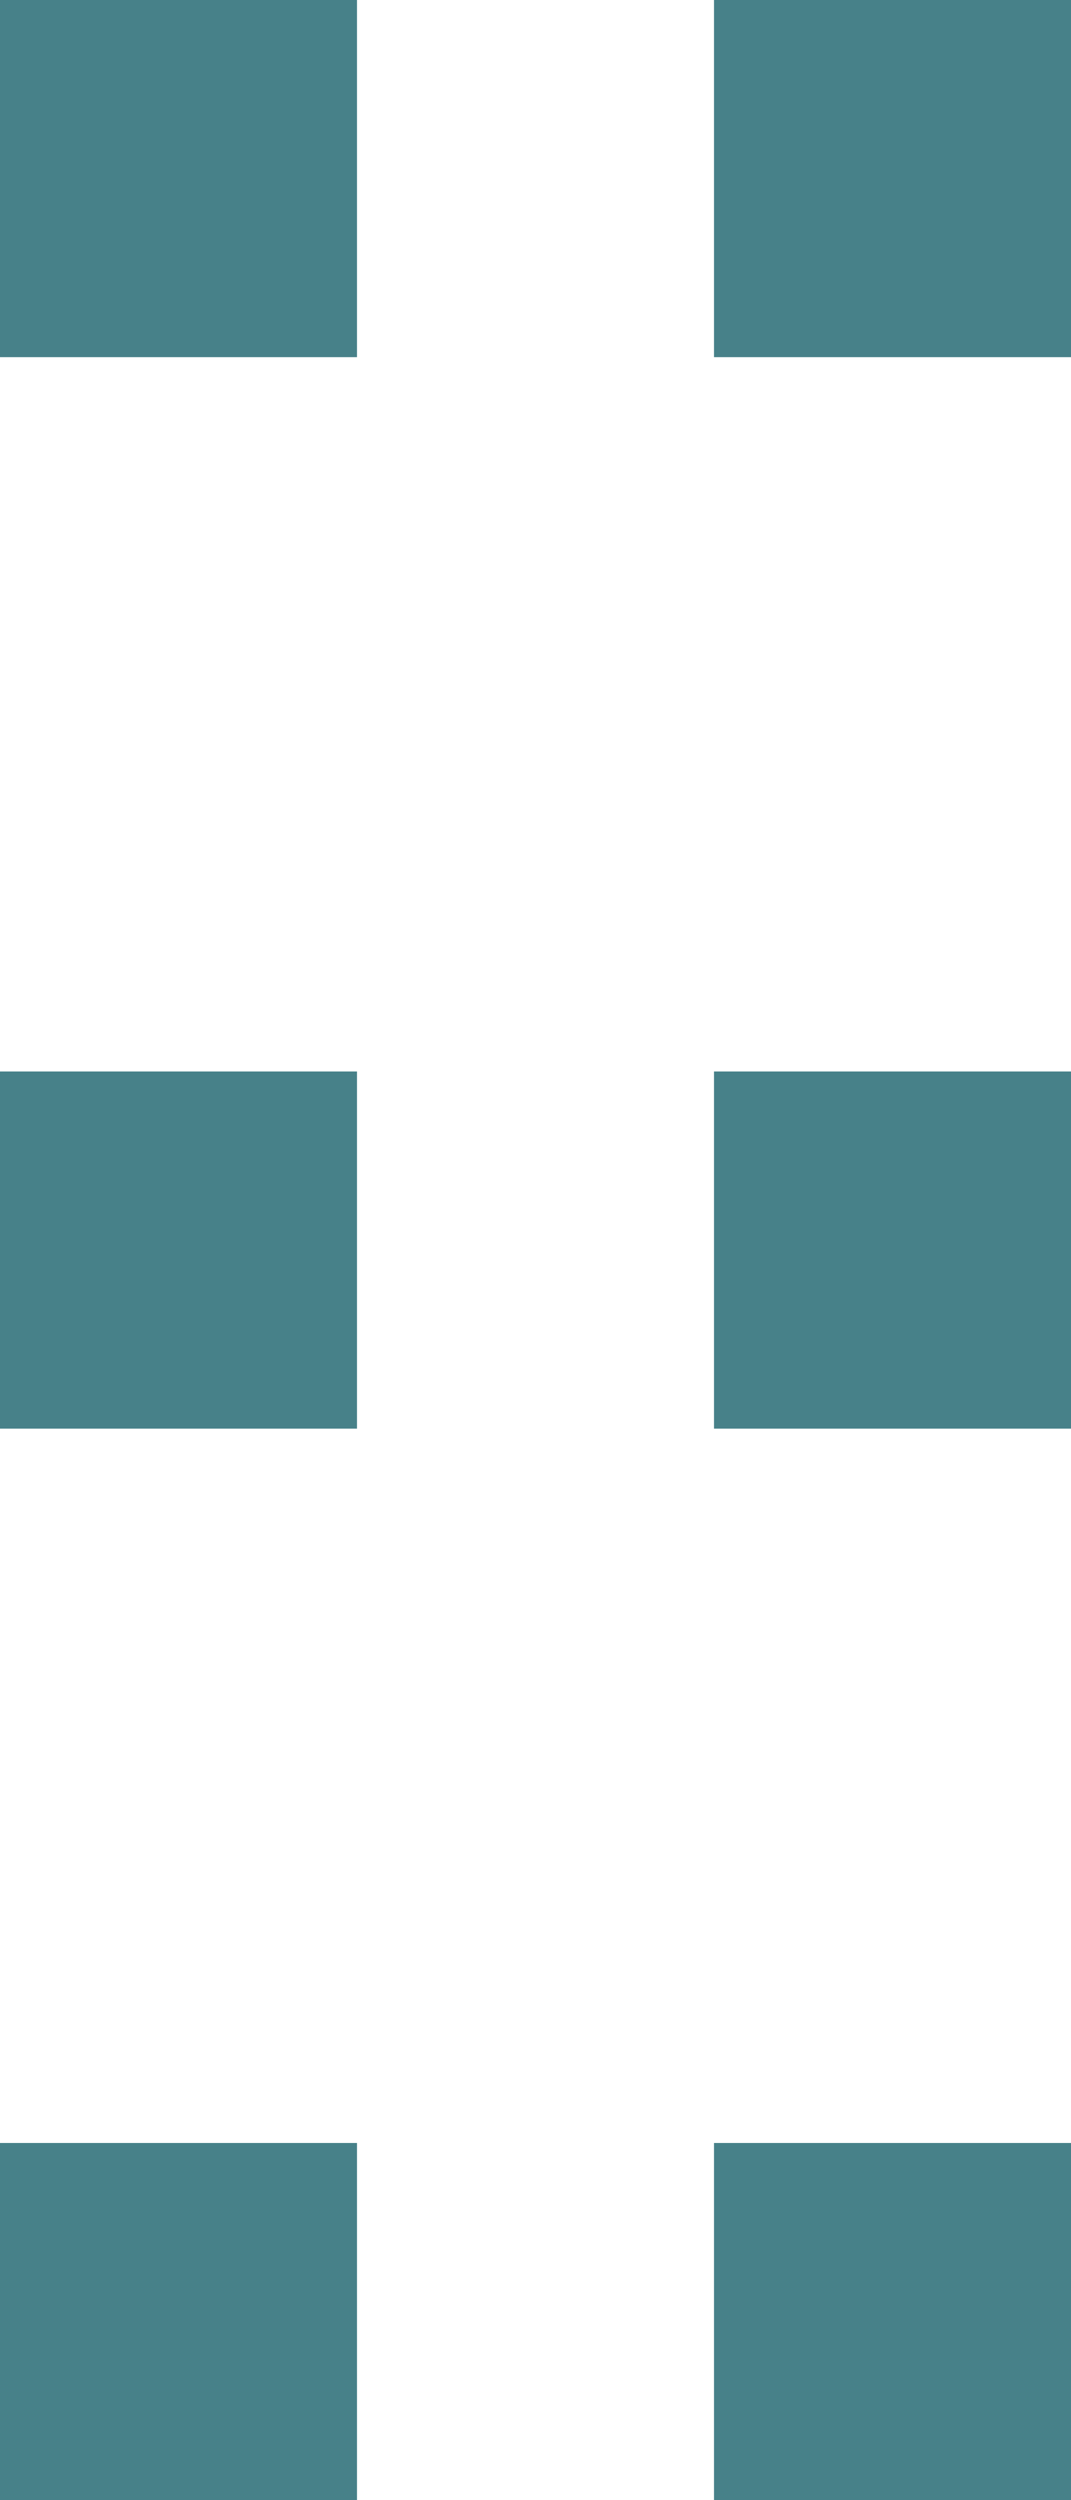 <svg xmlns="http://www.w3.org/2000/svg" width="6" height="14" viewBox="0 0 6 14">
  <defs>
    <style>
      .cls-1 {
        fill: #478189;
        fill-rule: evenodd;
      }
    </style>
  </defs>
  <path class="cls-1" d="M1151,401h2v2h-2v-2Zm0,6h2v2h-2v-2Zm0,6h2v2h-2v-2Zm4-12h2v2h-2v-2Zm0,6h2v2h-2v-2Zm0,6h2v2h-2v-2Z" transform="translate(-1151 -401)"/>
</svg>
